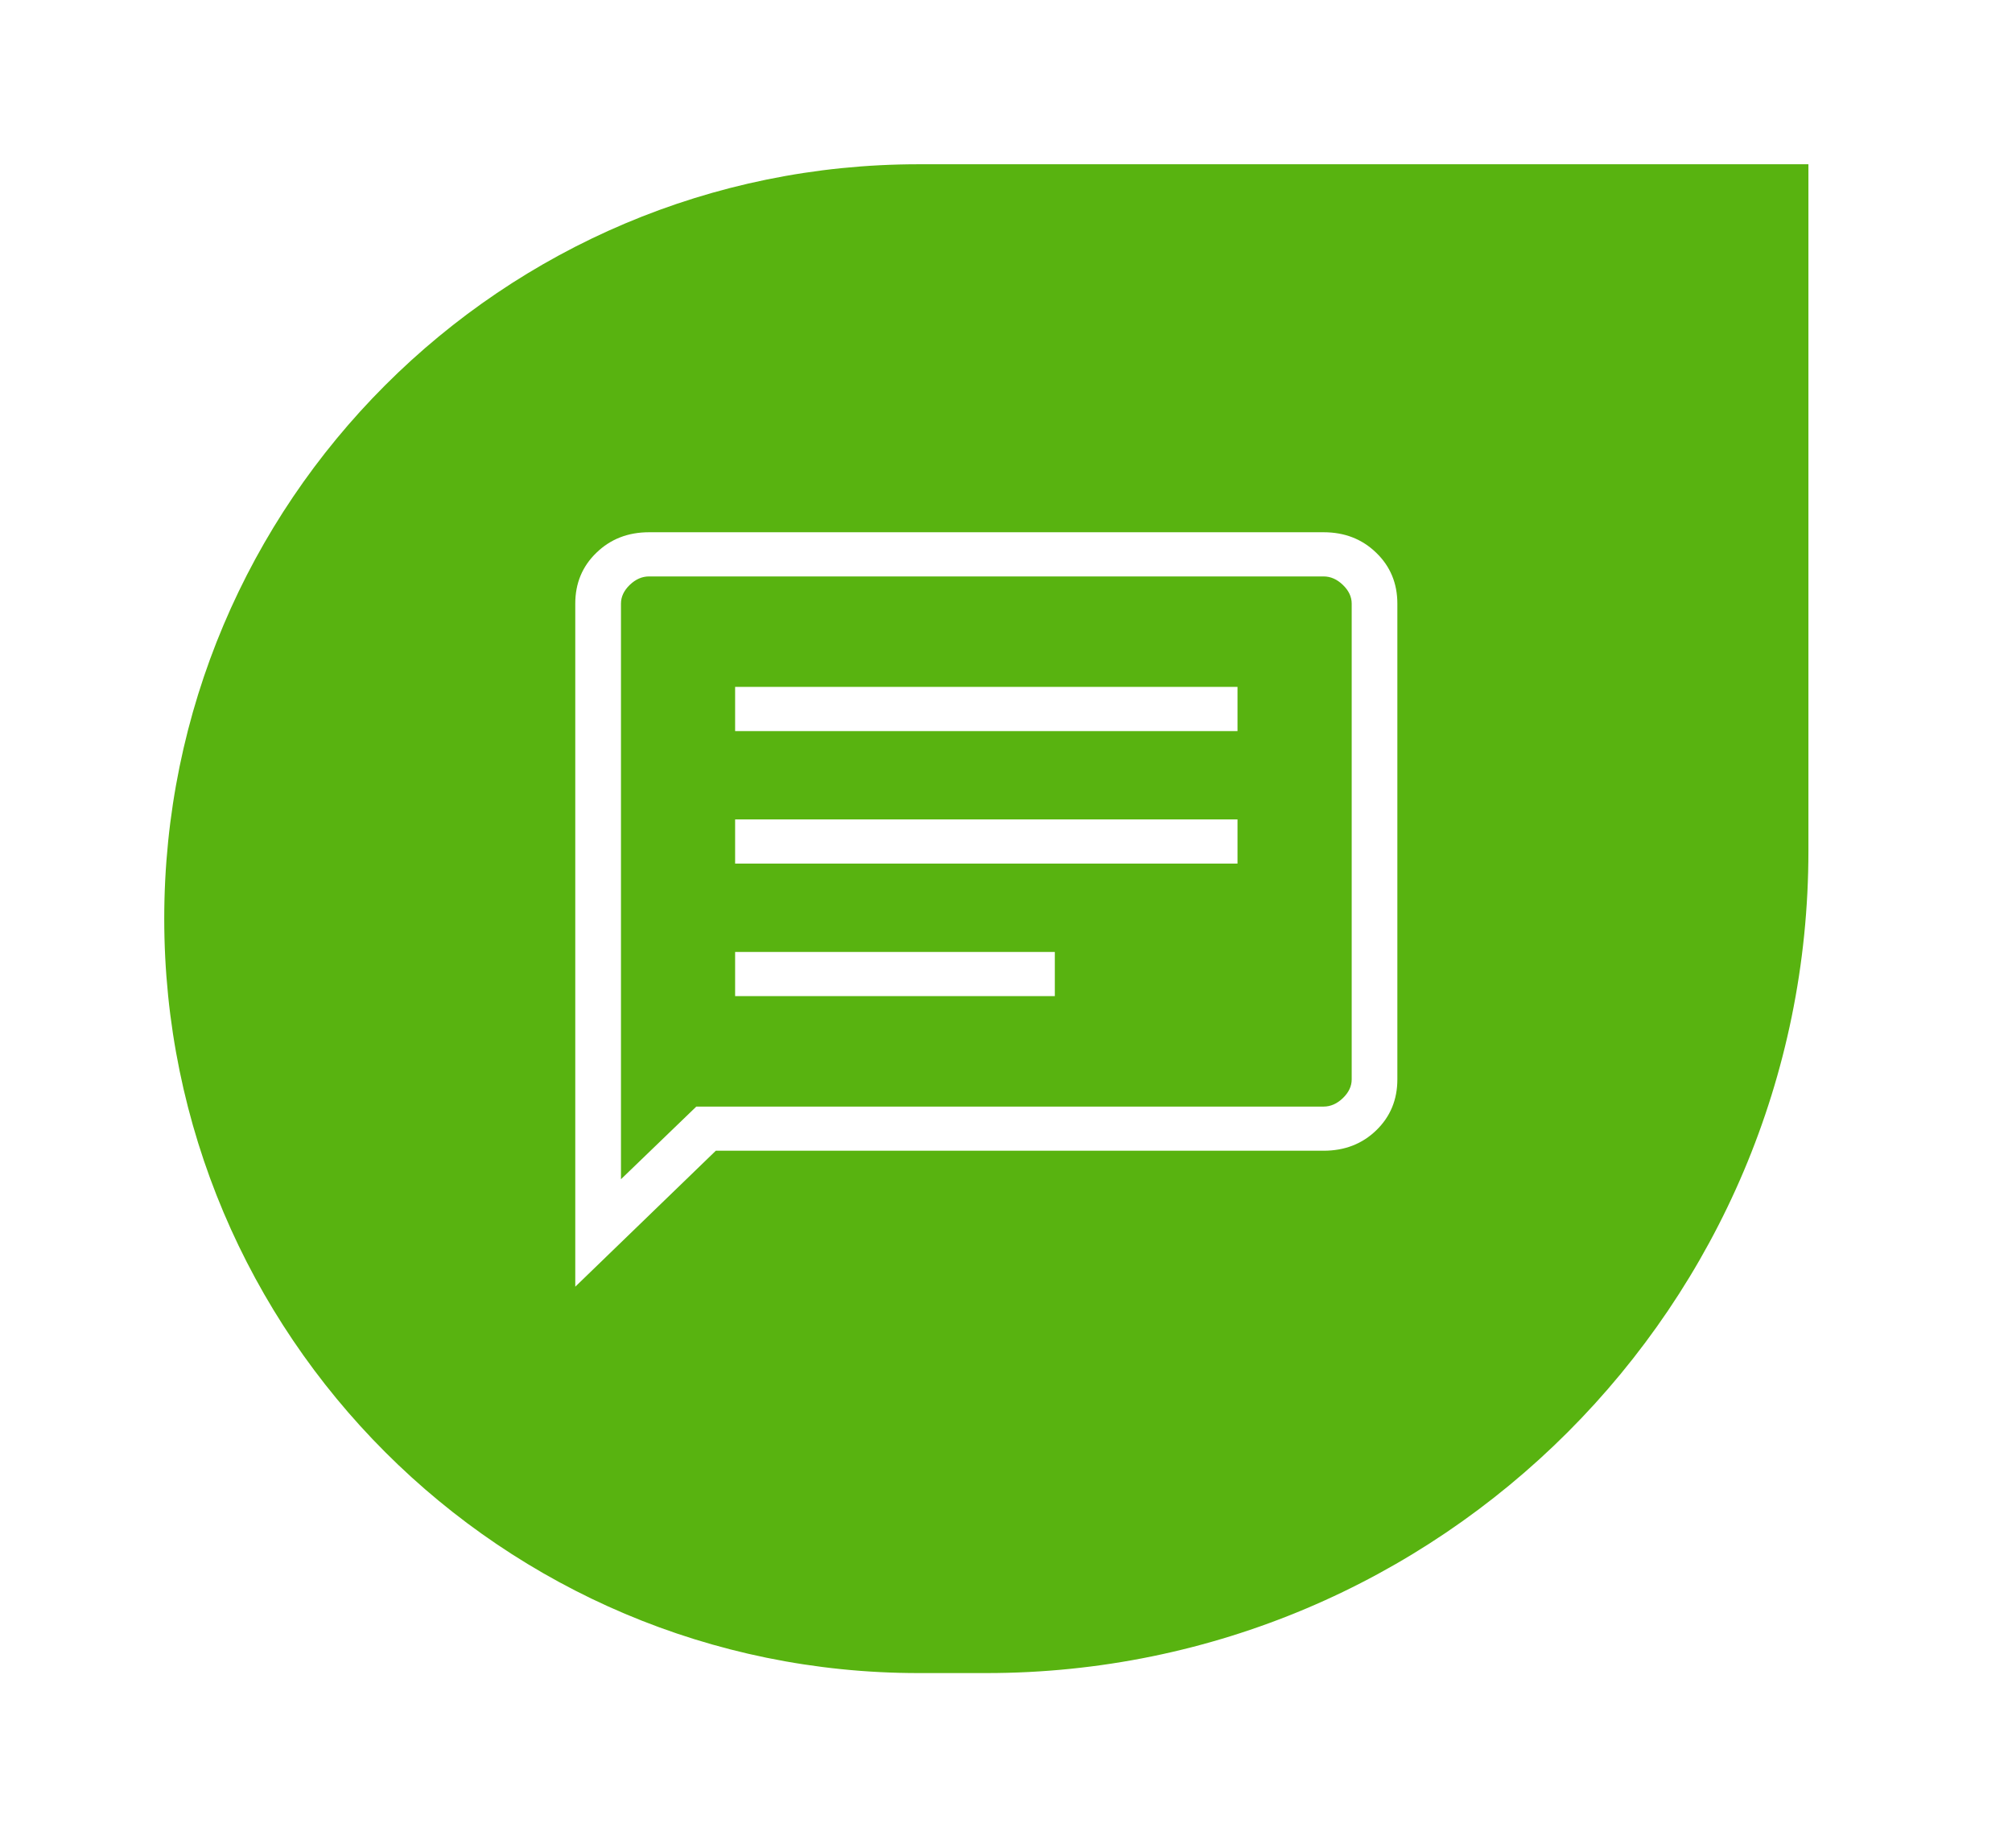 <svg width="49" height="45" viewBox="0 0 49 45" fill="none" xmlns="http://www.w3.org/2000/svg">
<g filter="url(#filter0_d_630_6896)">
<path d="M4 18.371C4 8.225 12.225 0 22.371 0H44.042V16.722C44.042 27.779 35.078 36.742 24.021 36.742H22.371C12.225 36.742 4 28.517 4 18.371Z" fill="#58B310"/>
<path d="M17.903 20.257H25.689V19.181H17.903V20.257ZM17.903 17.03H30.138V15.954H17.903V17.03ZM17.903 13.803H30.138V12.727H17.903V13.803ZM14.01 27.333V10.699C14.01 10.204 14.182 9.791 14.525 9.46C14.868 9.127 15.295 8.961 15.807 8.961H32.235C32.746 8.961 33.173 9.127 33.516 9.46C33.859 9.791 34.031 10.204 34.031 10.699V22.285C34.031 22.78 33.86 23.193 33.517 23.525C33.174 23.857 32.746 24.022 32.235 24.022H17.433L14.01 27.333ZM16.958 22.947H32.235C32.405 22.947 32.562 22.878 32.705 22.74C32.848 22.602 32.919 22.45 32.919 22.285V10.699C32.919 10.534 32.848 10.382 32.705 10.244C32.562 10.106 32.405 10.037 32.235 10.037H15.807C15.636 10.037 15.479 10.106 15.336 10.244C15.194 10.382 15.123 10.534 15.123 10.699V24.716L16.958 22.947Z" fill="white"/>
</g>
<defs>
<filter id="filter0_d_630_6896" x="0" y="0" width="48.041" height="44.742" filterUnits="userSpaceOnUse" color-interpolation-filters="sRGB">
<feFlood flood-opacity="0" result="BackgroundImageFix"/>
<feColorMatrix in="SourceAlpha" type="matrix" values="0 0 0 0 0 0 0 0 0 0 0 0 0 0 0 0 0 0 127 0" result="hardAlpha"/>
<feOffset dy="4"/>
<feGaussianBlur stdDeviation="2"/>
<feComposite in2="hardAlpha" operator="out"/>
<feColorMatrix type="matrix" values="0 0 0 0 0 0 0 0 0 0 0 0 0 0 0 0 0 0 0.25 0"/>
<feBlend mode="normal" in2="BackgroundImageFix" result="effect1_dropShadow_630_6896"/>
<feBlend mode="normal" in="SourceGraphic" in2="effect1_dropShadow_630_6896" result="shape"/>
</filter>
</defs>
</svg>
